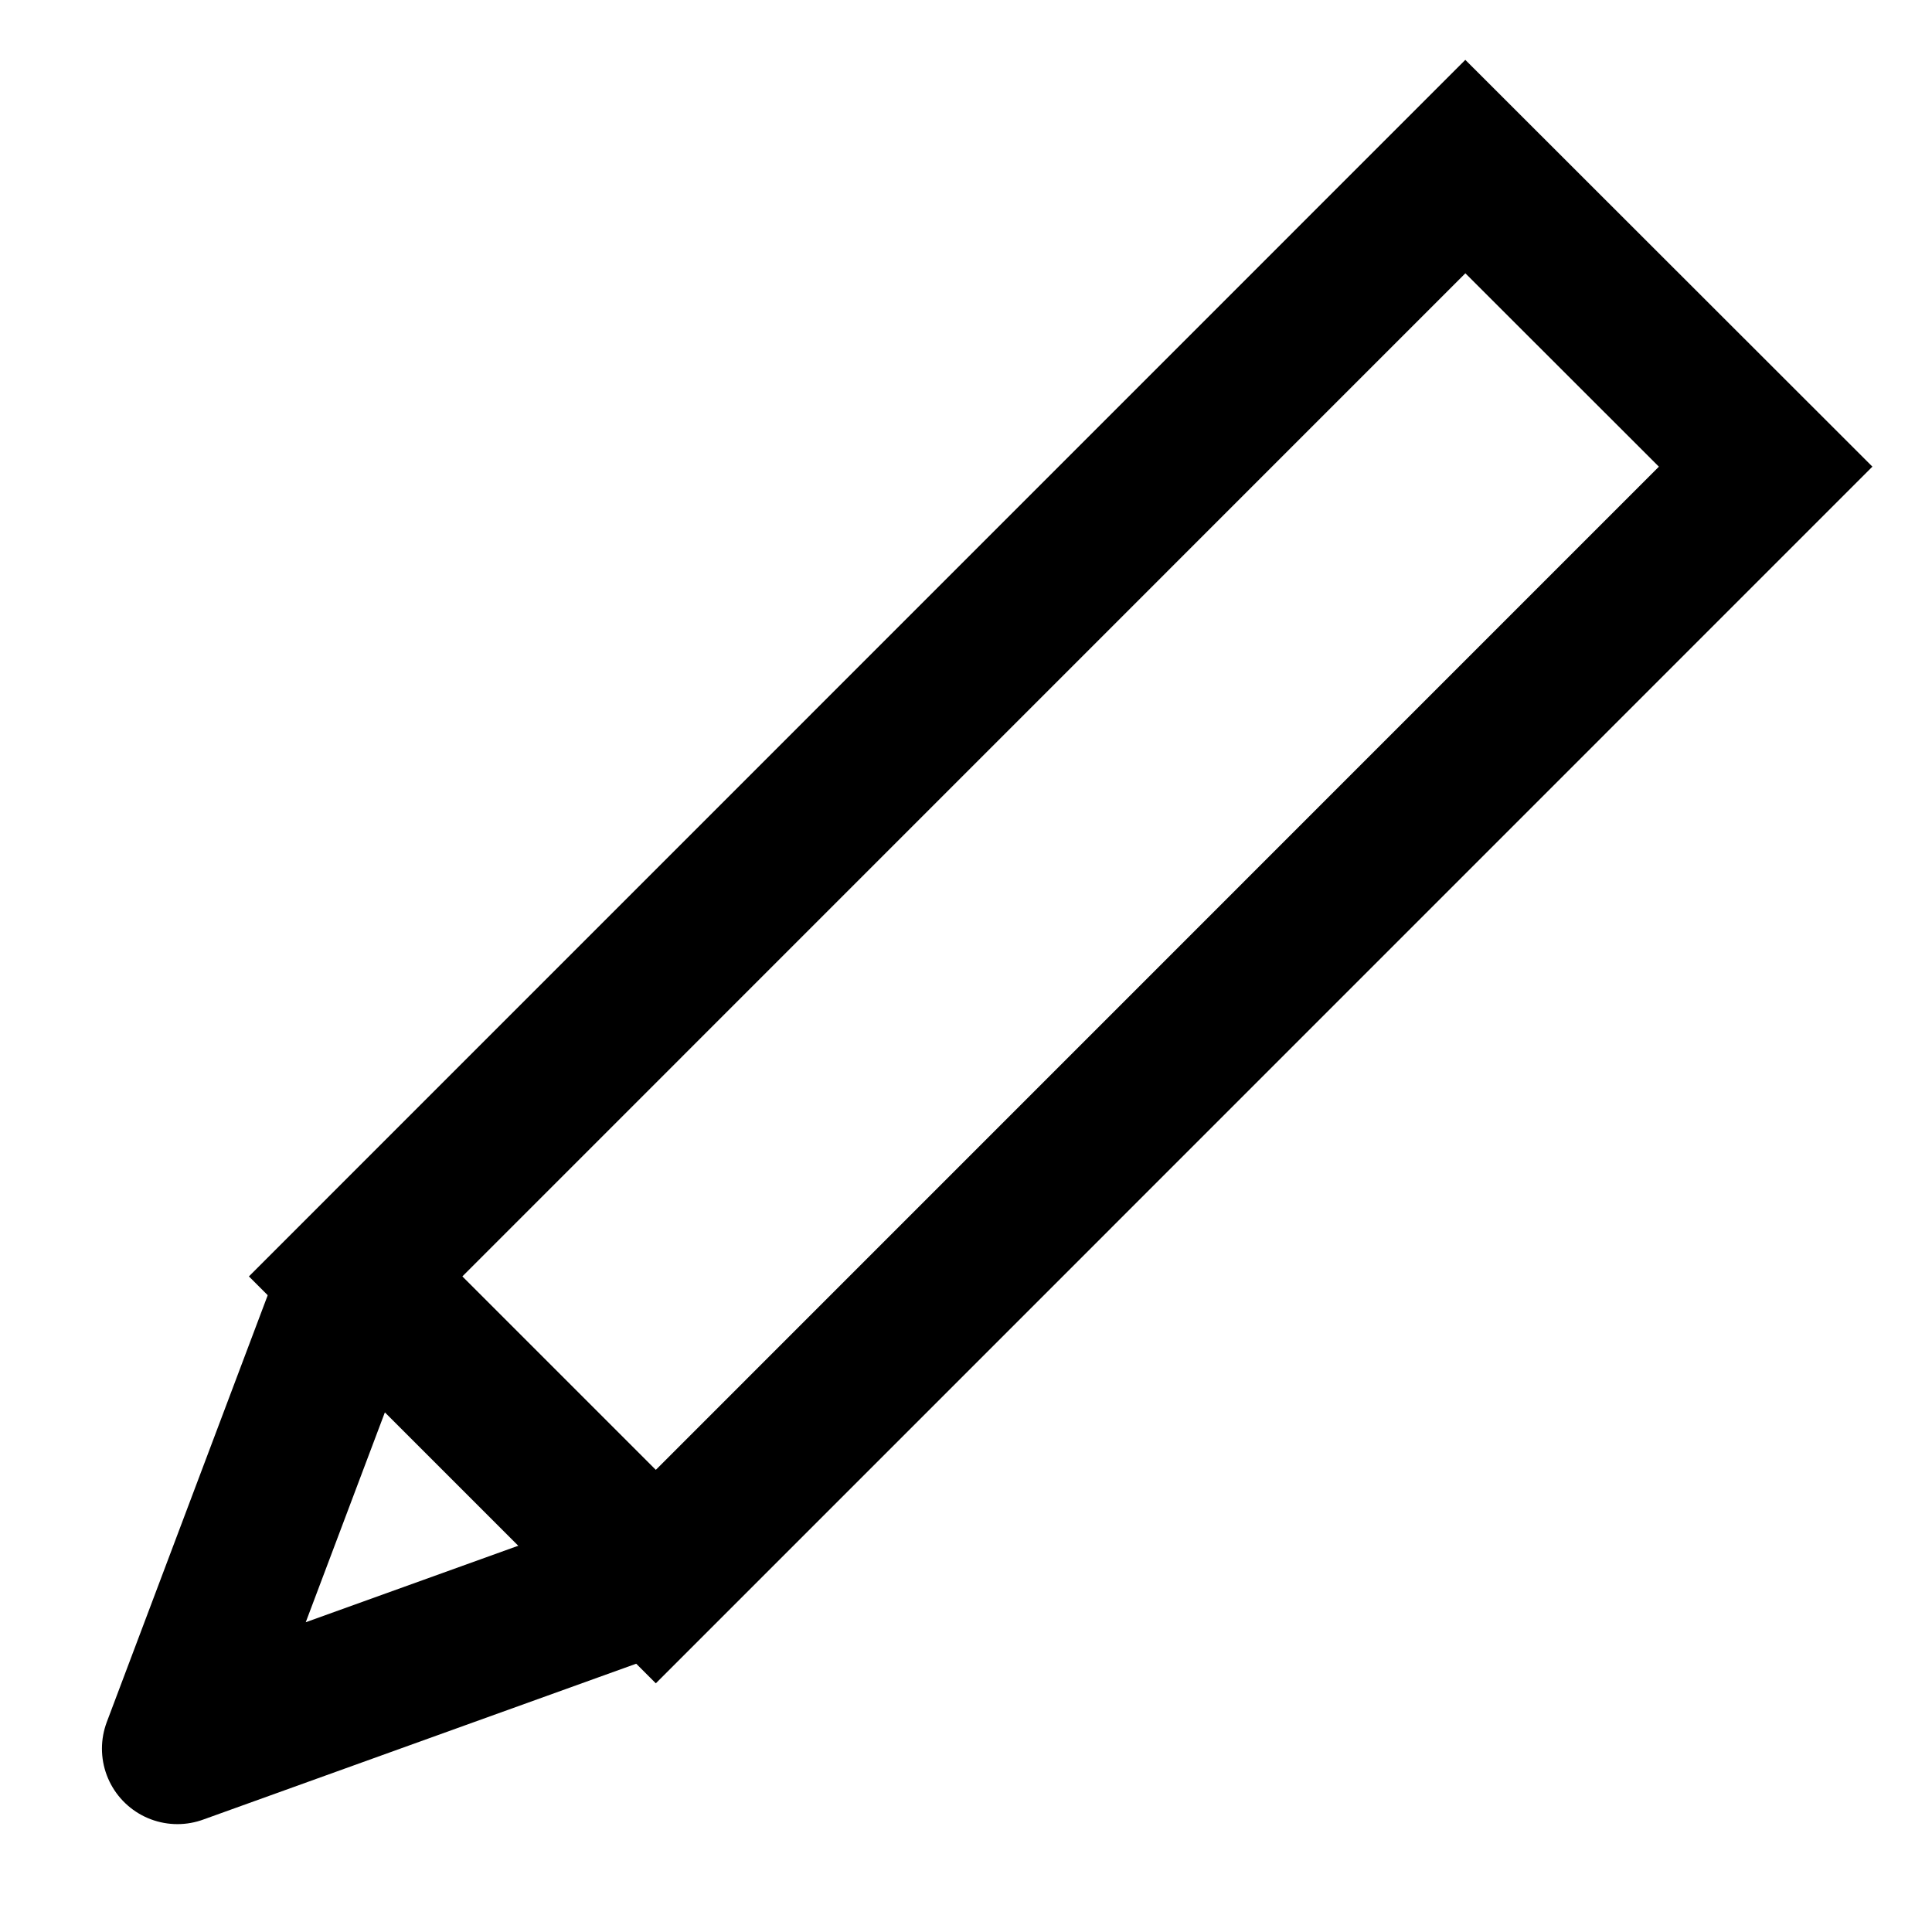 <svg xmlns="http://www.w3.org/2000/svg" viewBox="0 0 16.933 16.933"><g fill="none" stroke="currentColor" stroke-width="1.323"><path d="M12.843 1.46l2.632 2.63-9.727 9.728-2.631-2.631z"/><path d="M3.116 11.186l-1.561 4.14 4.192-1.509" stroke-linejoin="round"/></g></svg>